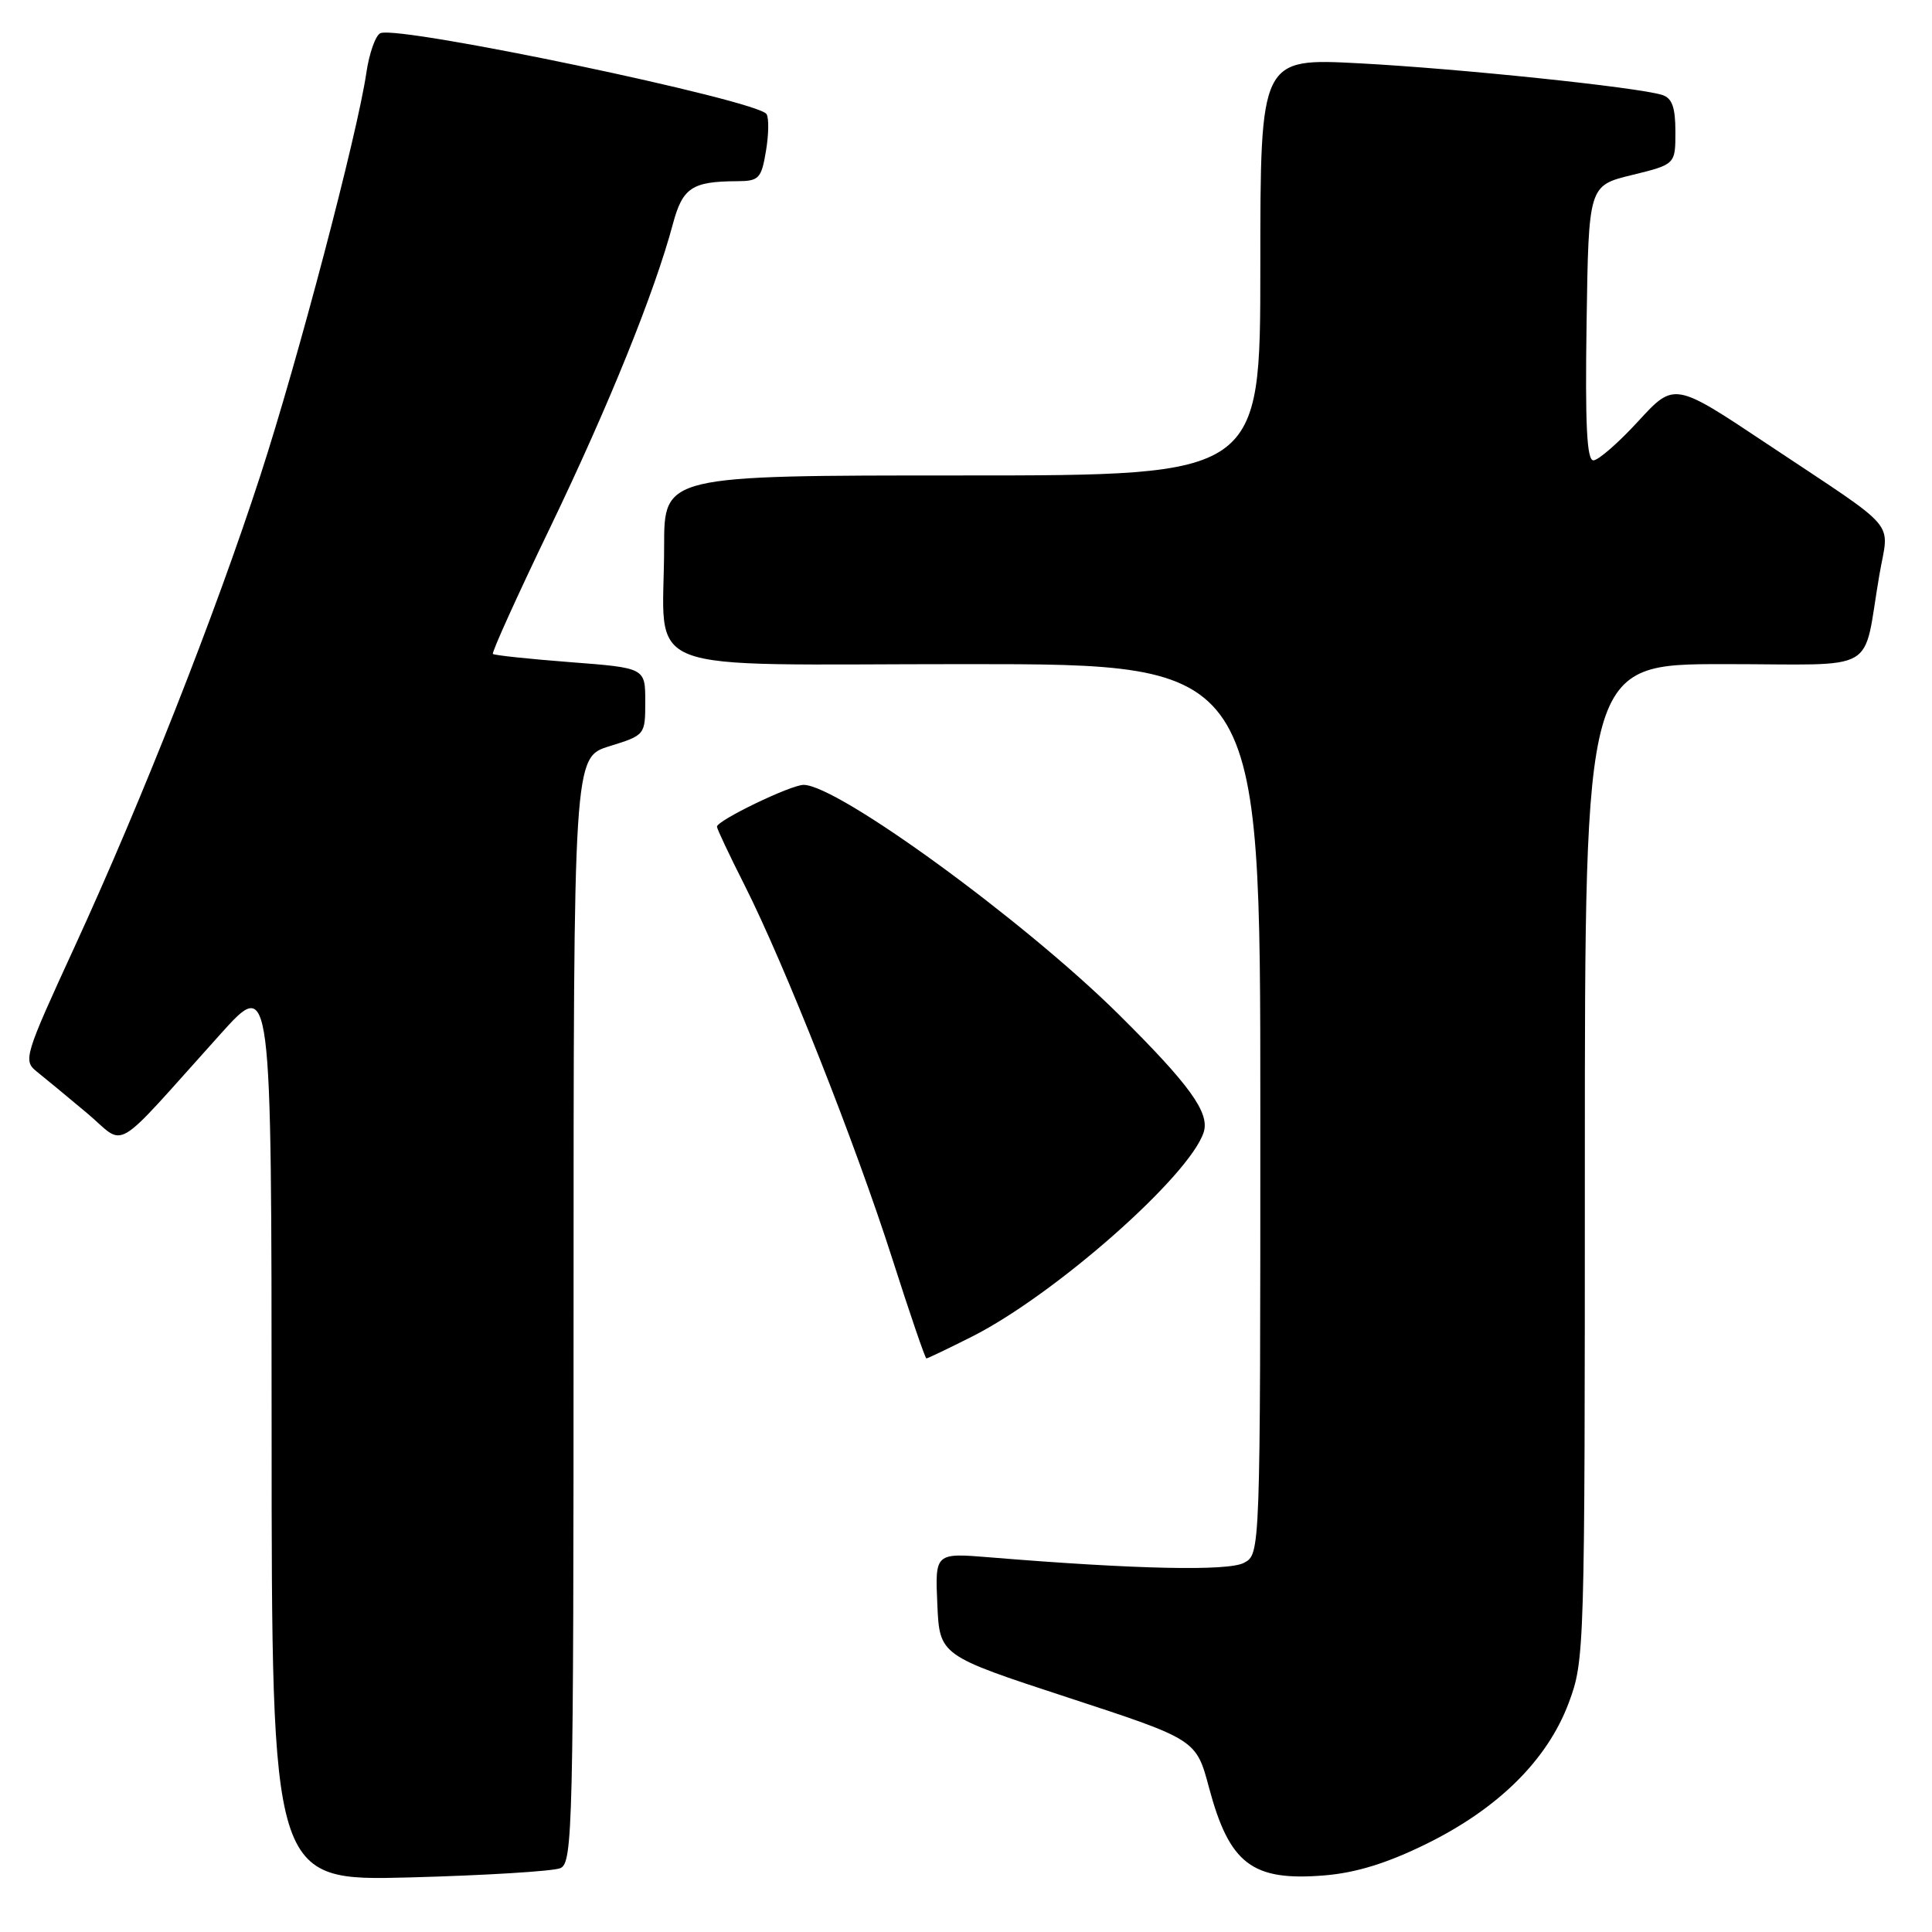 <?xml version="1.0" encoding="UTF-8" standalone="no"?>
<!DOCTYPE svg PUBLIC "-//W3C//DTD SVG 1.1//EN" "http://www.w3.org/Graphics/SVG/1.1/DTD/svg11.dtd" >
<svg xmlns="http://www.w3.org/2000/svg" xmlns:xlink="http://www.w3.org/1999/xlink" version="1.1" viewBox="0 0 256 256">
 <g >
 <path fill="currentColor"
d=" M 74.25 247.54 C 75.89 246.83 76.00 242.35 76.00 173.57 C 76.00 100.35 76.00 100.35 80.75 98.88 C 85.48 97.41 85.50 97.39 85.50 92.95 C 85.50 88.50 85.50 88.50 75.57 87.74 C 70.11 87.32 65.50 86.83 65.31 86.65 C 65.13 86.47 68.54 78.94 72.89 69.91 C 80.64 53.81 86.75 38.71 89.16 29.68 C 90.45 24.87 91.69 24.04 97.66 24.01 C 100.56 24.00 100.88 23.67 101.49 20.04 C 101.86 17.86 101.90 15.64 101.57 15.12 C 100.45 13.30 53.09 3.37 50.42 4.39 C 49.78 4.64 48.93 7.01 48.54 9.67 C 47.35 17.78 39.49 47.66 34.50 63.00 C 28.55 81.33 18.75 106.18 9.87 125.49 C 3.23 139.93 3.05 140.53 4.87 141.99 C 5.91 142.82 8.89 145.28 11.49 147.46 C 16.87 151.96 14.50 153.36 29.24 136.99 C 35.98 129.50 35.98 129.50 35.99 189.37 C 36.00 249.24 36.00 249.24 54.25 248.77 C 64.29 248.50 73.29 247.95 74.25 247.54 Z  M 188.95 244.35 C 198.51 239.66 205.03 233.21 207.86 225.65 C 209.97 220.01 210.00 218.95 210.00 153.96 C 210.00 88.00 210.00 88.00 228.42 88.00 C 249.38 88.00 246.72 89.53 249.03 76.16 C 250.30 68.75 251.98 70.70 234.18 58.84 C 221.85 50.62 221.85 50.62 217.08 55.81 C 214.46 58.67 211.78 61.00 211.13 61.00 C 210.26 61.00 210.03 56.26 210.23 42.79 C 210.50 24.59 210.50 24.59 216.25 23.19 C 222.00 21.78 222.00 21.78 222.00 17.46 C 222.00 14.22 221.56 13.00 220.25 12.58 C 217.01 11.56 193.36 9.09 180.13 8.39 C 167.00 7.70 167.00 7.70 167.00 35.35 C 167.00 63.00 167.00 63.00 127.50 63.00 C 88.00 63.00 88.00 63.00 88.00 72.38 C 88.00 89.77 83.45 88.00 128.12 88.00 C 167.00 88.00 167.00 88.00 167.00 146.96 C 167.00 205.93 167.00 205.93 164.84 207.08 C 162.75 208.21 150.40 207.94 131.20 206.36 C 123.90 205.76 123.90 205.76 124.20 212.56 C 124.50 219.36 124.50 219.36 141.50 224.93 C 158.50 230.50 158.50 230.50 160.20 236.87 C 162.91 247.00 165.92 249.29 175.50 248.50 C 179.65 248.16 183.79 246.89 188.95 244.35 Z  M 128.79 177.11 C 139.80 171.55 157.66 155.79 159.50 150.01 C 160.31 147.44 157.63 143.73 148.23 134.41 C 135.68 121.98 111.00 104.00 106.48 104.00 C 104.78 104.00 95.00 108.72 95.00 109.54 C 95.00 109.82 96.64 113.30 98.65 117.27 C 103.98 127.84 113.35 151.54 118.22 166.75 C 120.55 174.04 122.59 180.00 122.75 180.00 C 122.92 180.00 125.63 178.70 128.79 177.11 Z "/>
</g>
</svg>